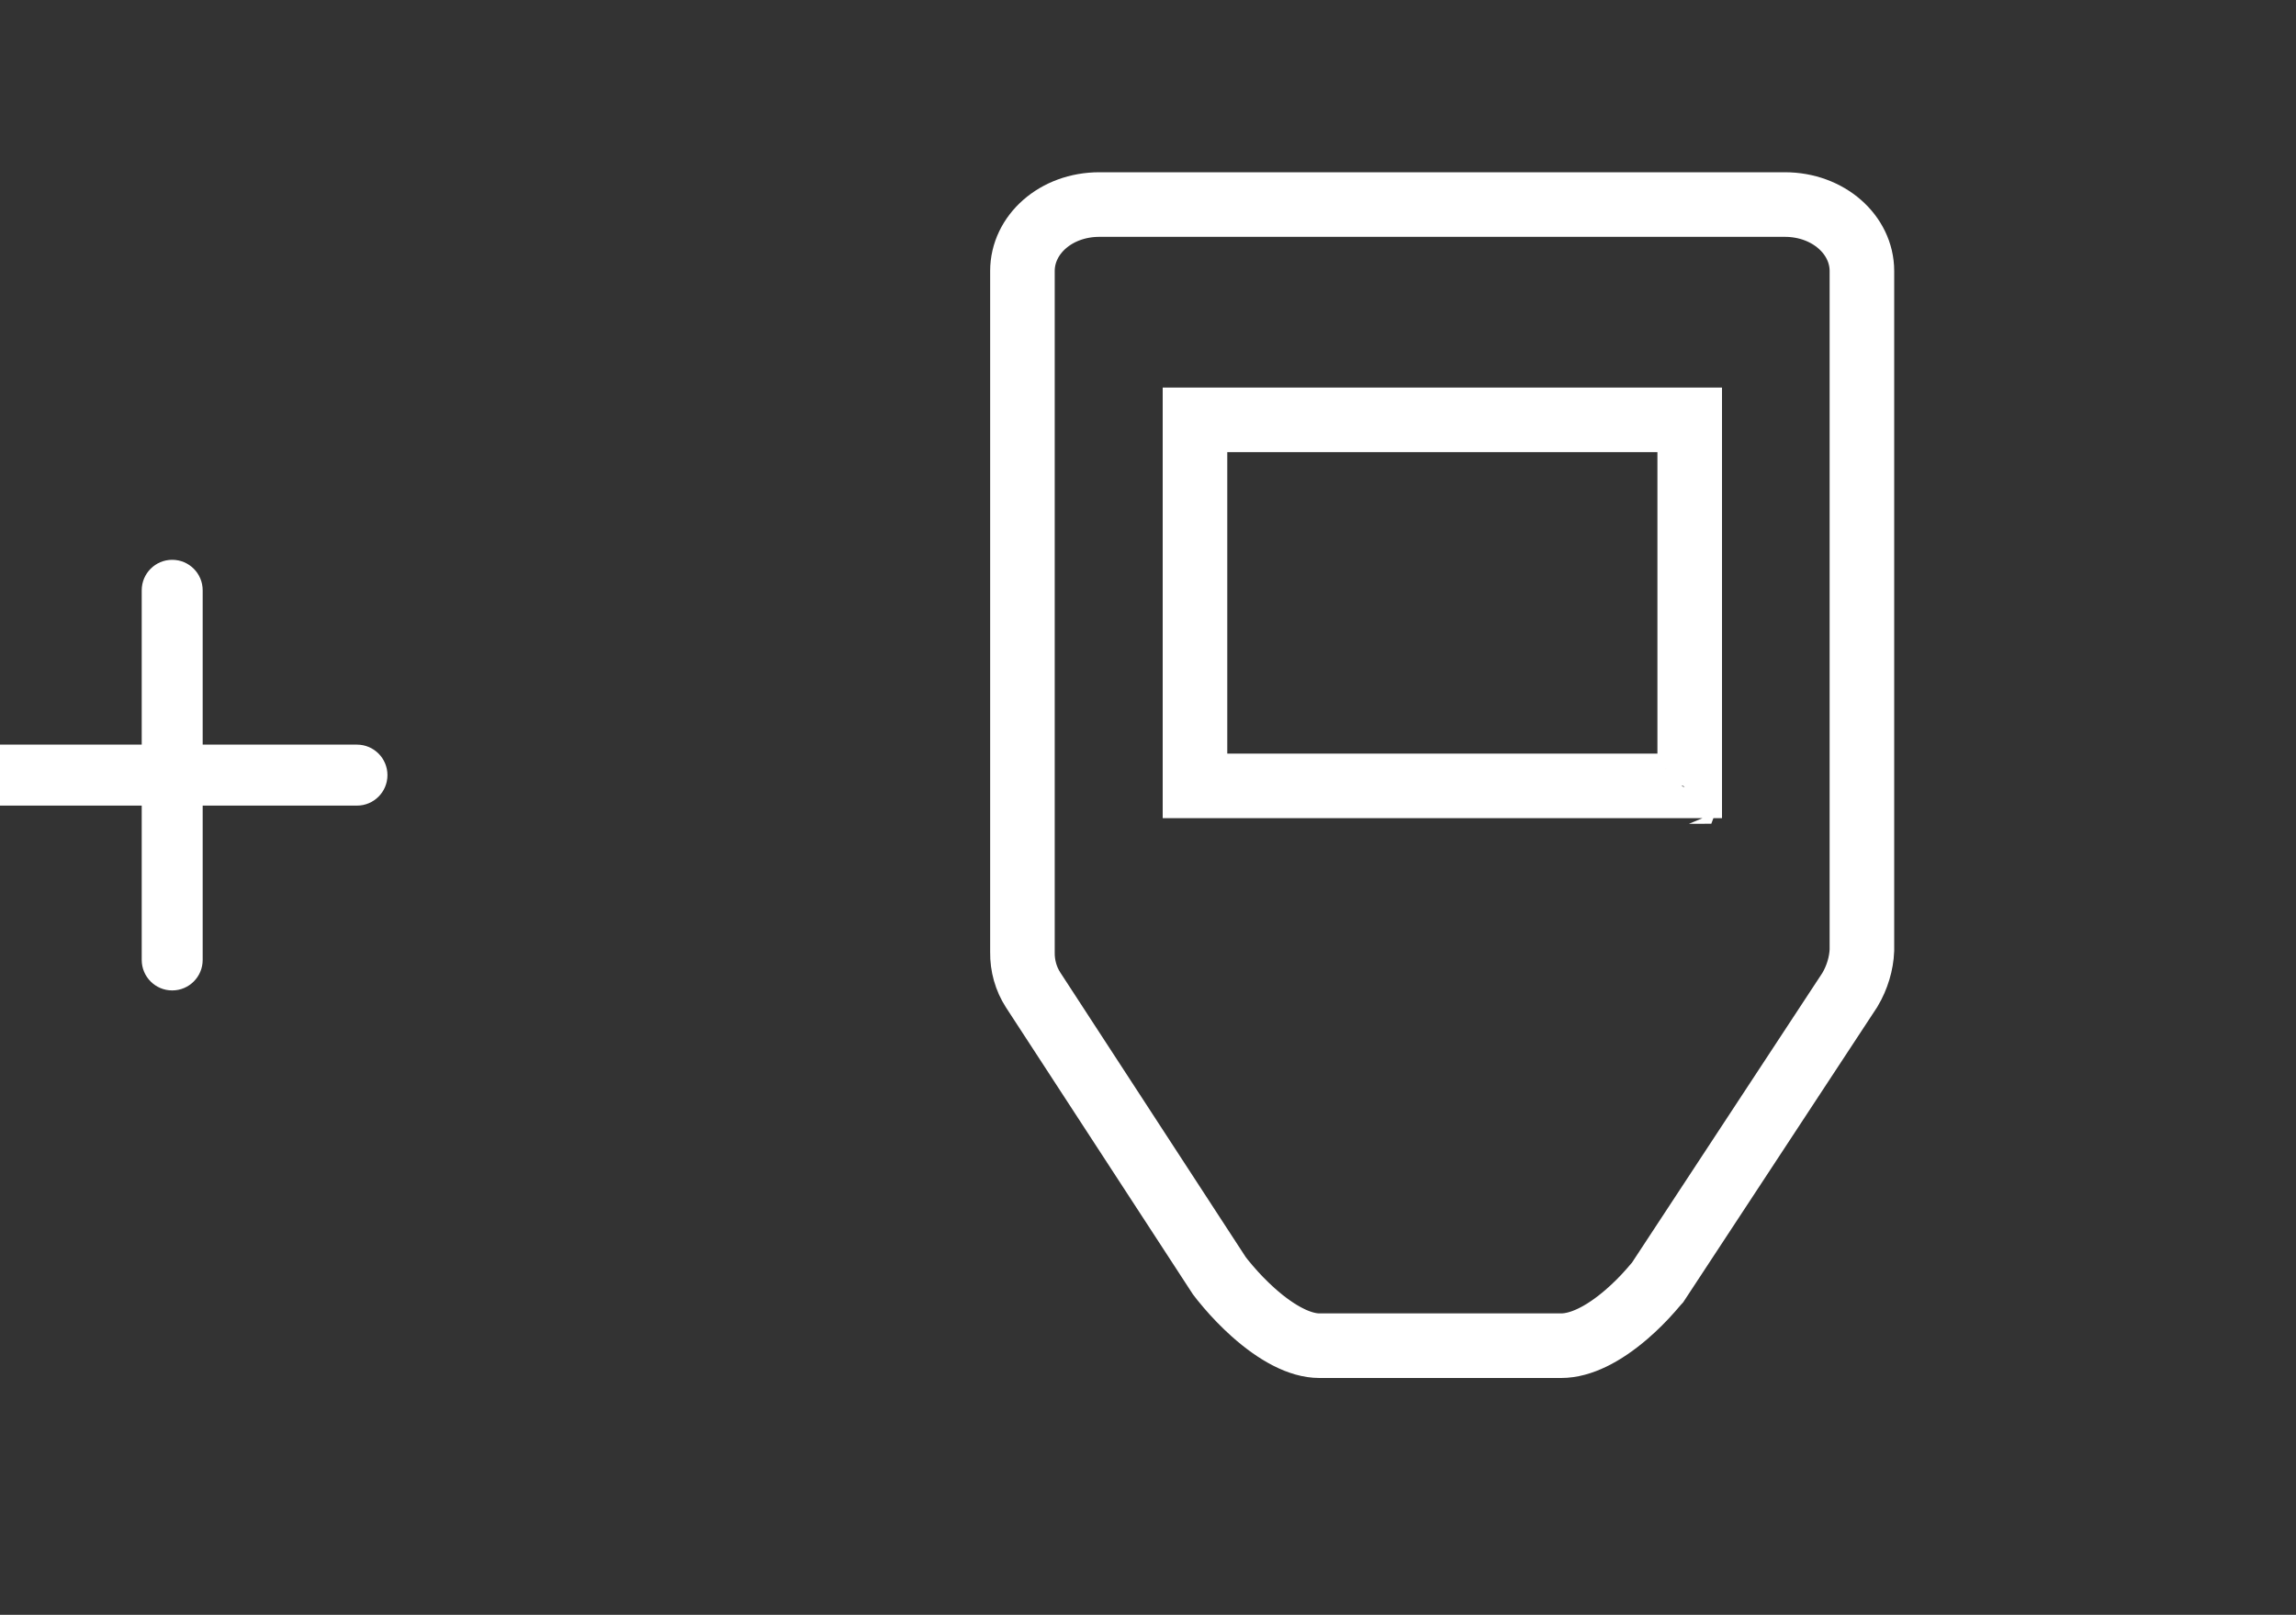 <?xml version="1.0" encoding="UTF-8"?>
<svg width="64px" height="45px"
  viewBox="0 0 64 45"
  version="1.1"
  xmlns="http://www.w3.org/2000/svg"
  xmlns:xlink="http://www.w3.org/1999/xlink">
  <rect x="0" y="0" width="64" height="45" fill="#333333" stroke="none"/>
  <g id="with-trezor-t-logo-white"
    transform="scale(1.2, 1.2)"
    stroke="none"
    stroke-width="1"
    fill="none"
    fill-rule="evenodd">
    <g id="plus-logo-group"
      transform="translate(-3, 11)"
      fill="#FFFFFF">
      <path d="M11.292,6.292 L7.708,6.292 L7.708,2.708 C7.708,2.317 7.391,2 7,2 C6.609,2 6.292,2.317 6.292,2.708 L6.292,6.292 L2.708,6.292 C2.317,6.292 2,6.609 2,7 C2,7.391 2.317,7.708 2.708,7.708 L6.292,7.708 L6.292,11.292 C6.292,11.683 6.609,12 7,12 C7.391,12 7.708,11.683 7.708,11.292 L7.708,7.708 L11.292,7.708 C11.683,7.708 12,7.391 12,7 C12,6.609 11.683,6.292 11.292,6.292 Z" id="Path"></path>
    </g>    
    <g id="trezor-t-logo-group"
      transform="translate(23, 4)"
      fill-rule="nonzero"
      stroke="#FFFFFF"
      stroke-width="1.5">
      <path id="trezor-t-path-1" d="M20.25,2.293 C20.25,1.452 19.471,0.75 18.459,0.75 L2.538,0.75 C1.525,0.75 0.75,1.449 0.75,2.293 L0.75,18.112 C0.745,18.425 0.832,18.731 0.997,18.987 L5.324,25.626 C5.357,25.67 5.427,25.761 5.53,25.88 C5.703,26.083 5.899,26.286 6.109,26.474 C6.661,26.967 7.202,27.25 7.646,27.25 L13.265,27.25 C13.716,27.25 14.247,26.984 14.784,26.521 C14.988,26.345 15.176,26.156 15.343,25.966 C15.441,25.855 15.508,25.772 15.514,25.766 L19.971,18.986 C20.141,18.7 20.238,18.373 20.25,18.066 L20.25,2.293 Z"></path>
      <path id="trezor-t-path-2" d="M4.758,5.75 L4.758,14.25 L16.25,14.25 L16.25,5.75 L4.758,5.75 Z M16.232,14.379 C16.231,14.379 16.231,14.38 16.23,14.381 C16.232,14.379 16.233,14.375 16.235,14.371 Z"></path>
    </g>
  </g>
</svg>